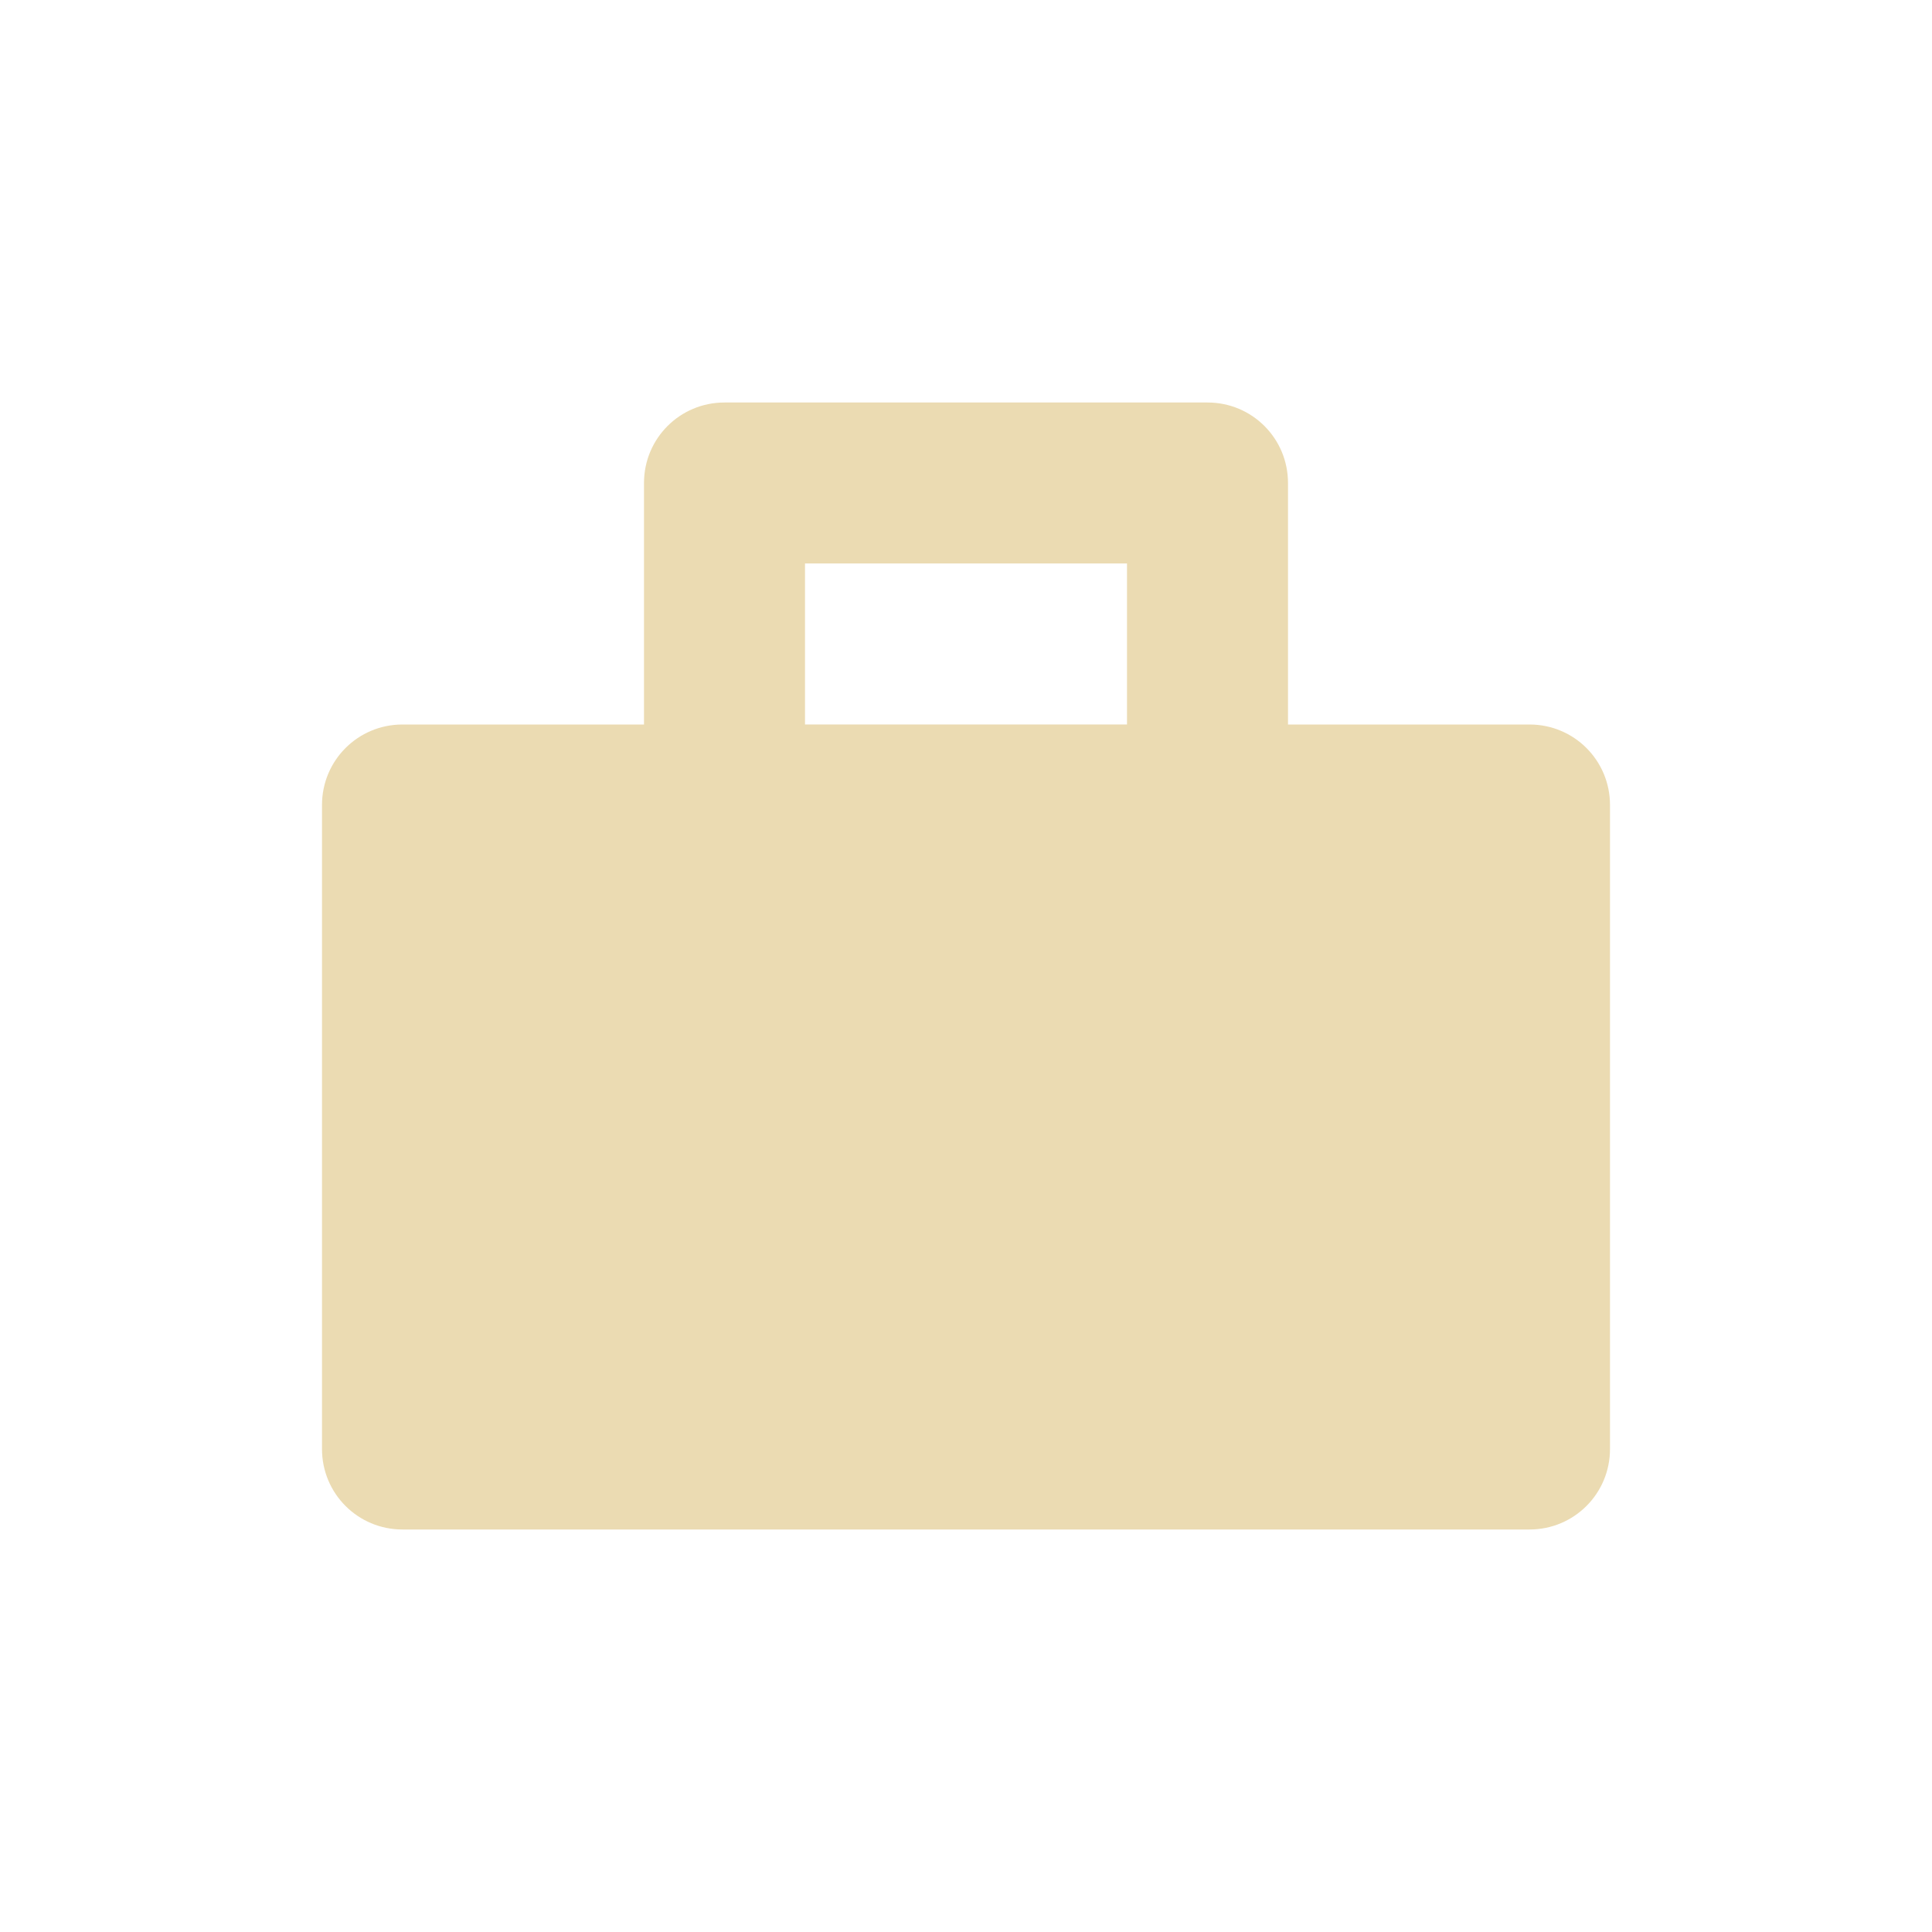 <svg width="24" height="24" version="1.1" xmlns="http://www.w3.org/2000/svg">
  <defs>
    <style type="text/css">.ColorScheme-Text { color:#ebdbb2; } .ColorScheme-Highlight { color:#458588; }</style>
  </defs>
  <path class="ColorScheme-Text" d="m9 5c-0.554 0-1 0.446-1 1v3h-3c-0.554 0-1 0.446-1 1v8c0 0.554 0.446 1 1 1h14c0.554 0 1-0.446 1-1v-8c0-0.554-0.446-1-1-1h-3v-3c0-0.554-0.446-1-1-1zm1 2h4v2h-4z" fill="currentColor"/>
</svg>
